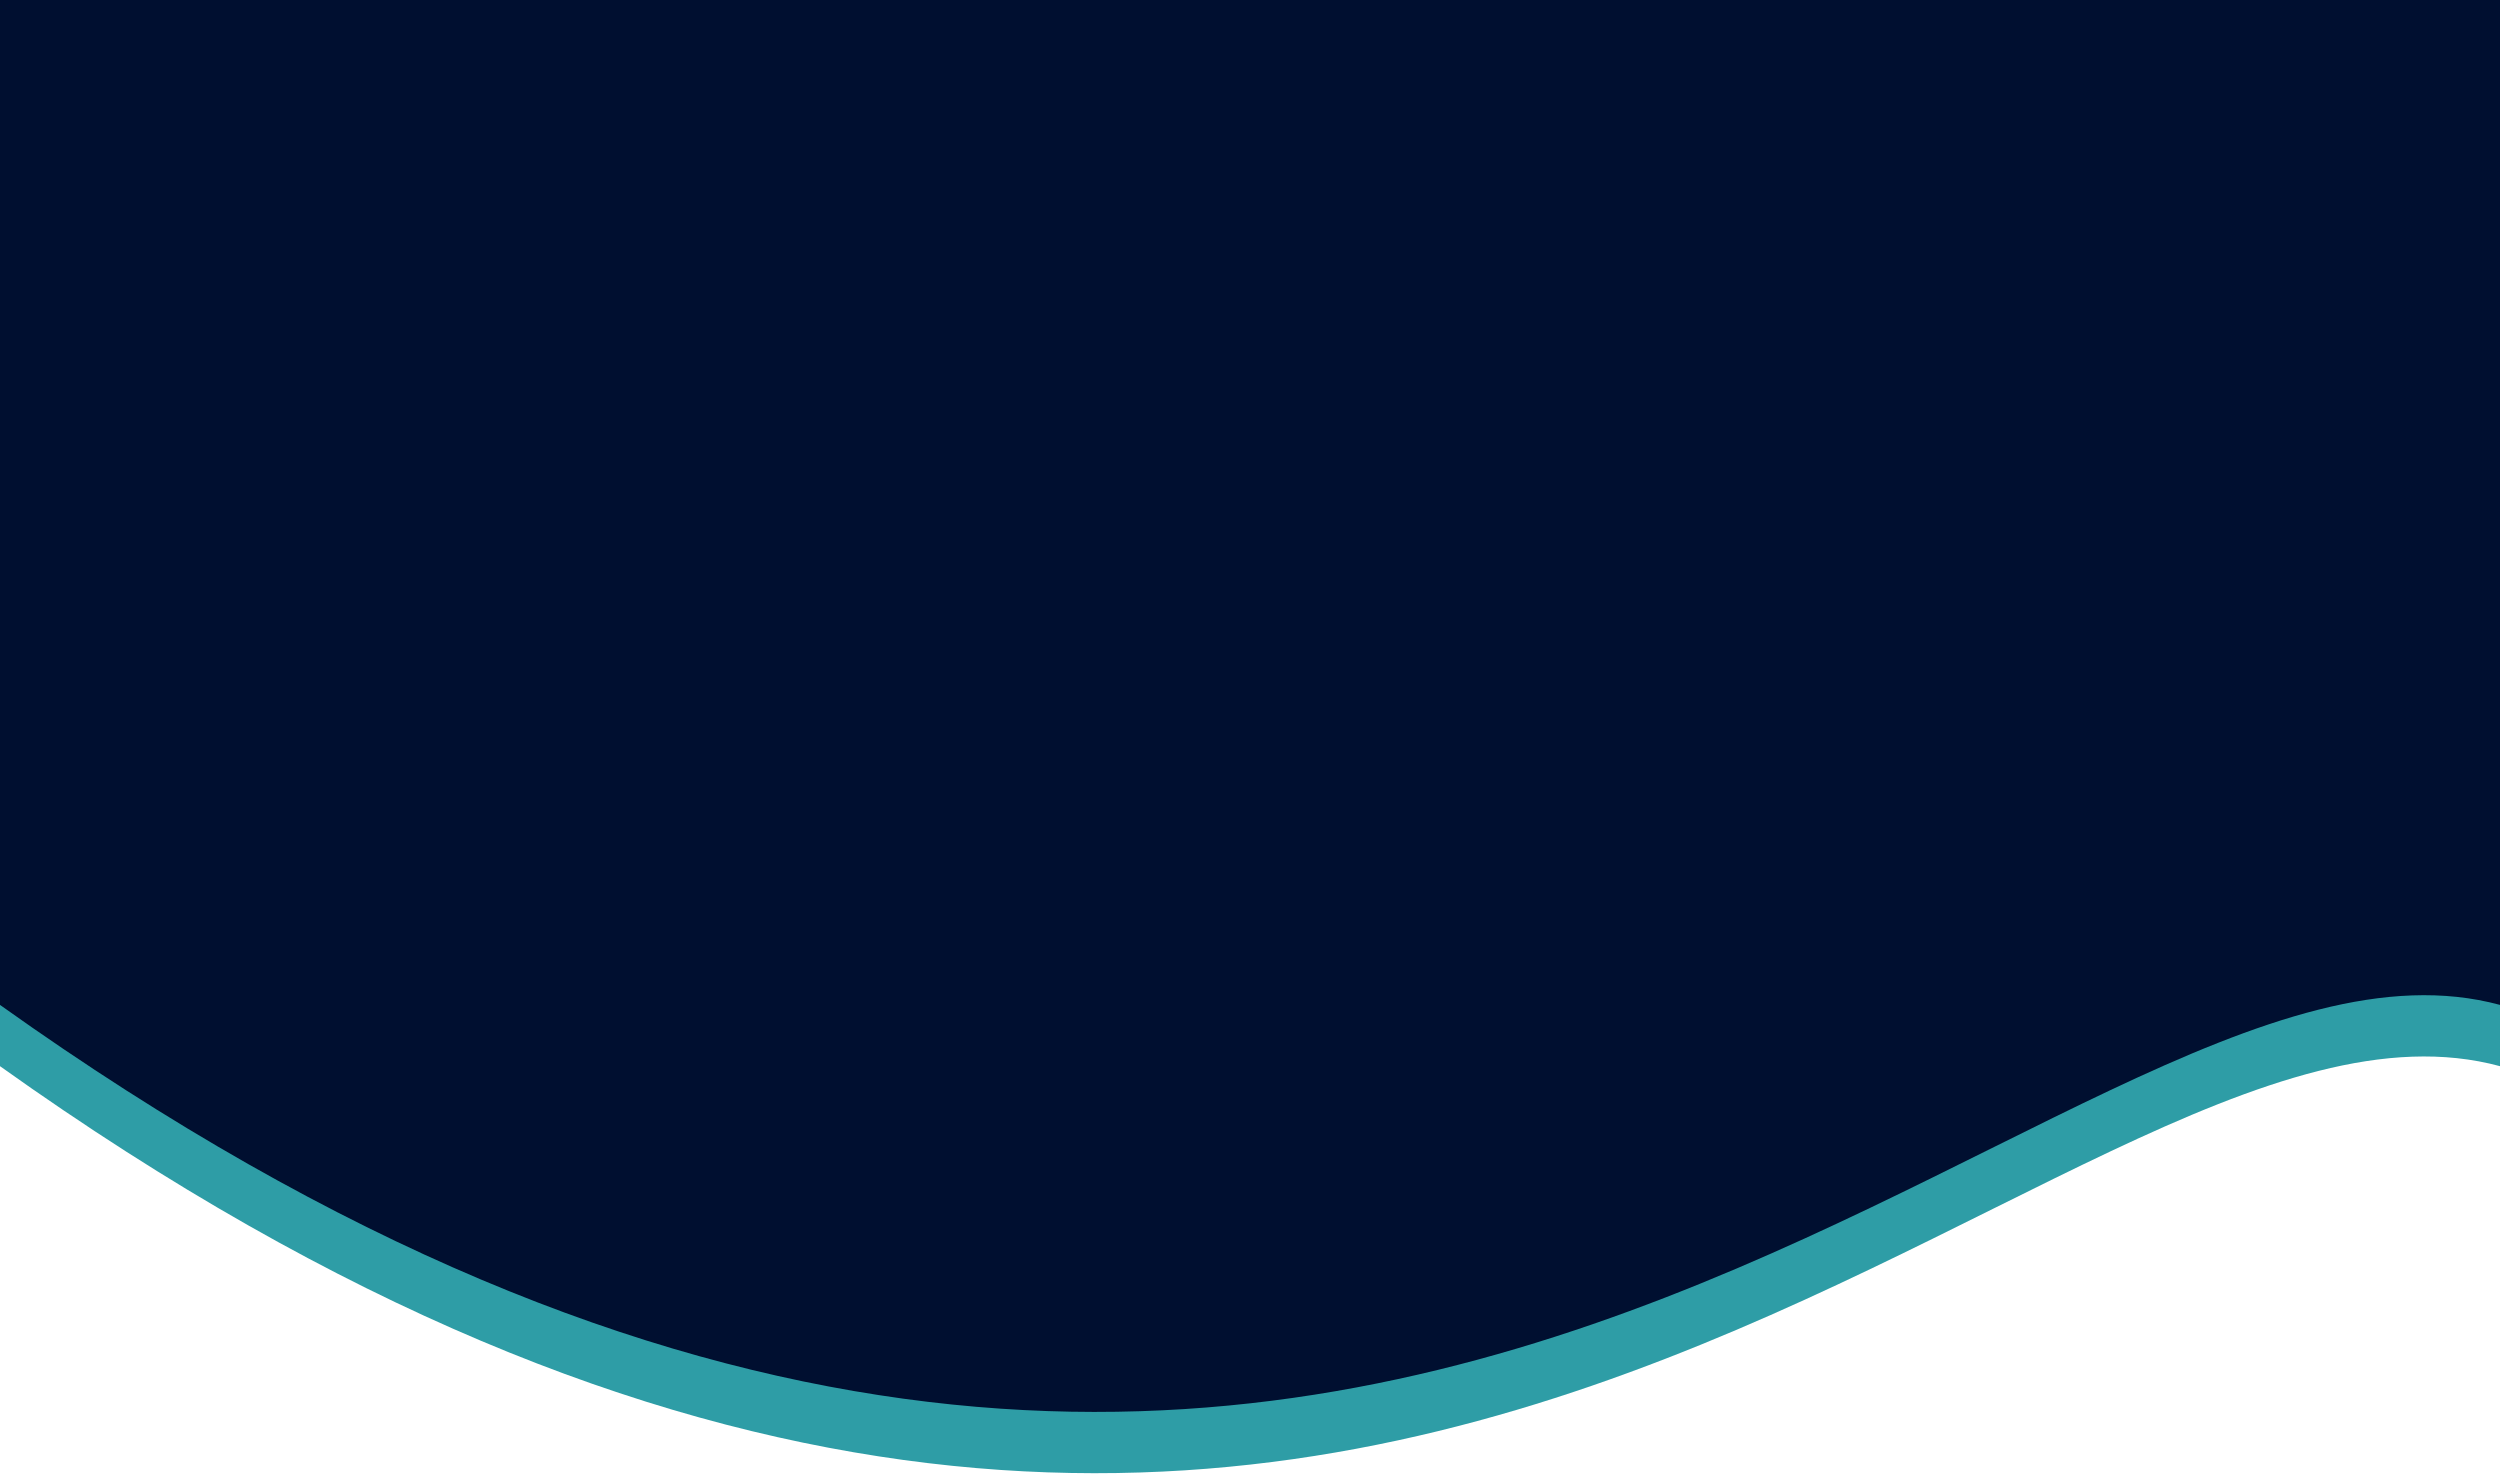 <svg width="204" height="121" viewBox="0 0 204 121" fill="none" xmlns="http://www.w3.org/2000/svg">
<path d="M204 5H0V87C111.5 166.5 167 77 204 87V5Z" fill="#2E9DA6"/>
<path d="M204 0H0V82C111.5 161.5 167 72 204 82V0Z" fill="#000F30"/>
</svg>
